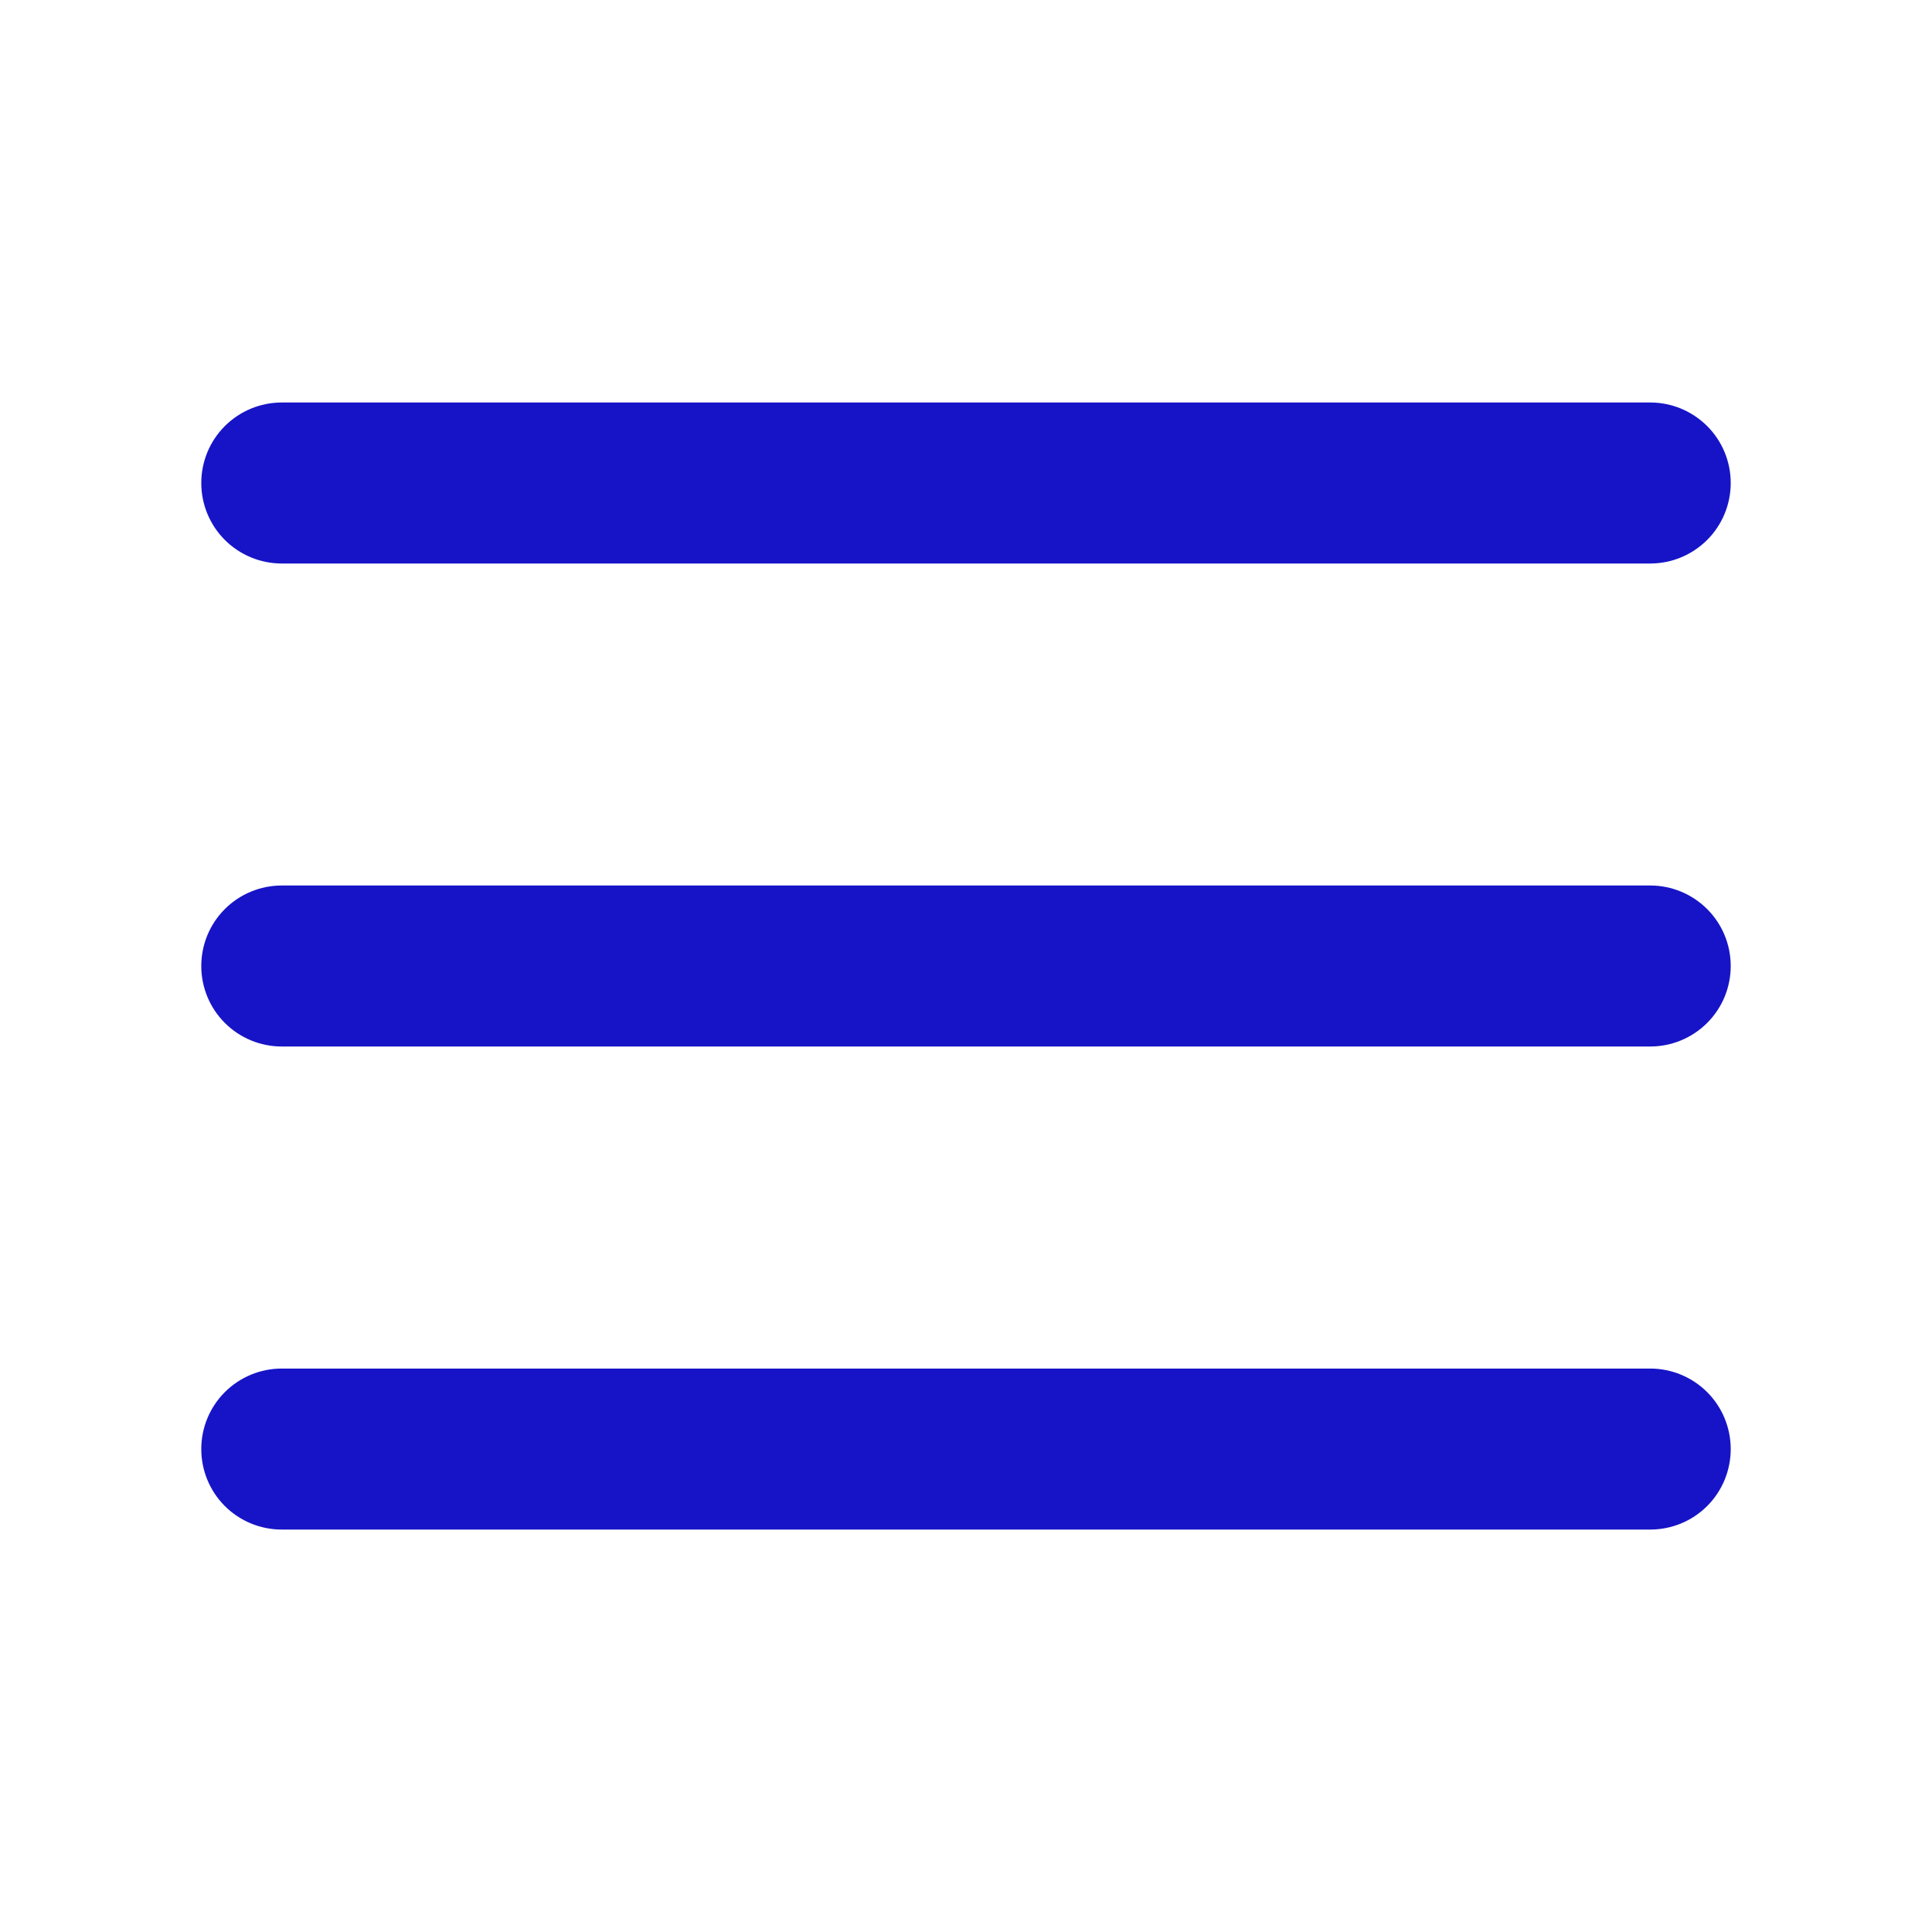 <svg width="33" height="33" viewBox="0 0 33 33" fill="none" xmlns="http://www.w3.org/2000/svg">
<path fill-rule="evenodd" clip-rule="evenodd" d="M4.812 6.875C4.448 6.875 4.098 7.02 3.84 7.278C3.582 7.536 3.438 7.885 3.438 8.25C3.438 8.615 3.582 8.964 3.84 9.222C4.098 9.48 4.448 9.625 4.812 9.625H28.188C28.552 9.625 28.902 9.48 29.16 9.222C29.418 8.964 29.562 8.615 29.562 8.25C29.562 7.885 29.418 7.536 29.16 7.278C28.902 7.02 28.552 6.875 28.188 6.875H4.812ZM3.438 16.5C3.438 16.135 3.582 15.786 3.84 15.528C4.098 15.27 4.448 15.125 4.812 15.125H28.188C28.552 15.125 28.902 15.27 29.16 15.528C29.418 15.786 29.562 16.135 29.562 16.5C29.562 16.865 29.418 17.214 29.16 17.472C28.902 17.73 28.552 17.875 28.188 17.875H4.812C4.448 17.875 4.098 17.73 3.84 17.472C3.582 17.214 3.438 16.865 3.438 16.5ZM3.438 24.751C3.438 24.387 3.582 24.037 3.84 23.779C4.098 23.521 4.448 23.376 4.812 23.376H28.188C28.552 23.376 28.902 23.521 29.16 23.779C29.418 24.037 29.562 24.387 29.562 24.751C29.562 25.116 29.418 25.466 29.16 25.724C28.902 25.982 28.552 26.126 28.188 26.126H4.812C4.448 26.126 4.098 25.982 3.84 25.724C3.582 25.466 3.438 25.116 3.438 24.751Z" fill="#1714C7"/>
</svg>
